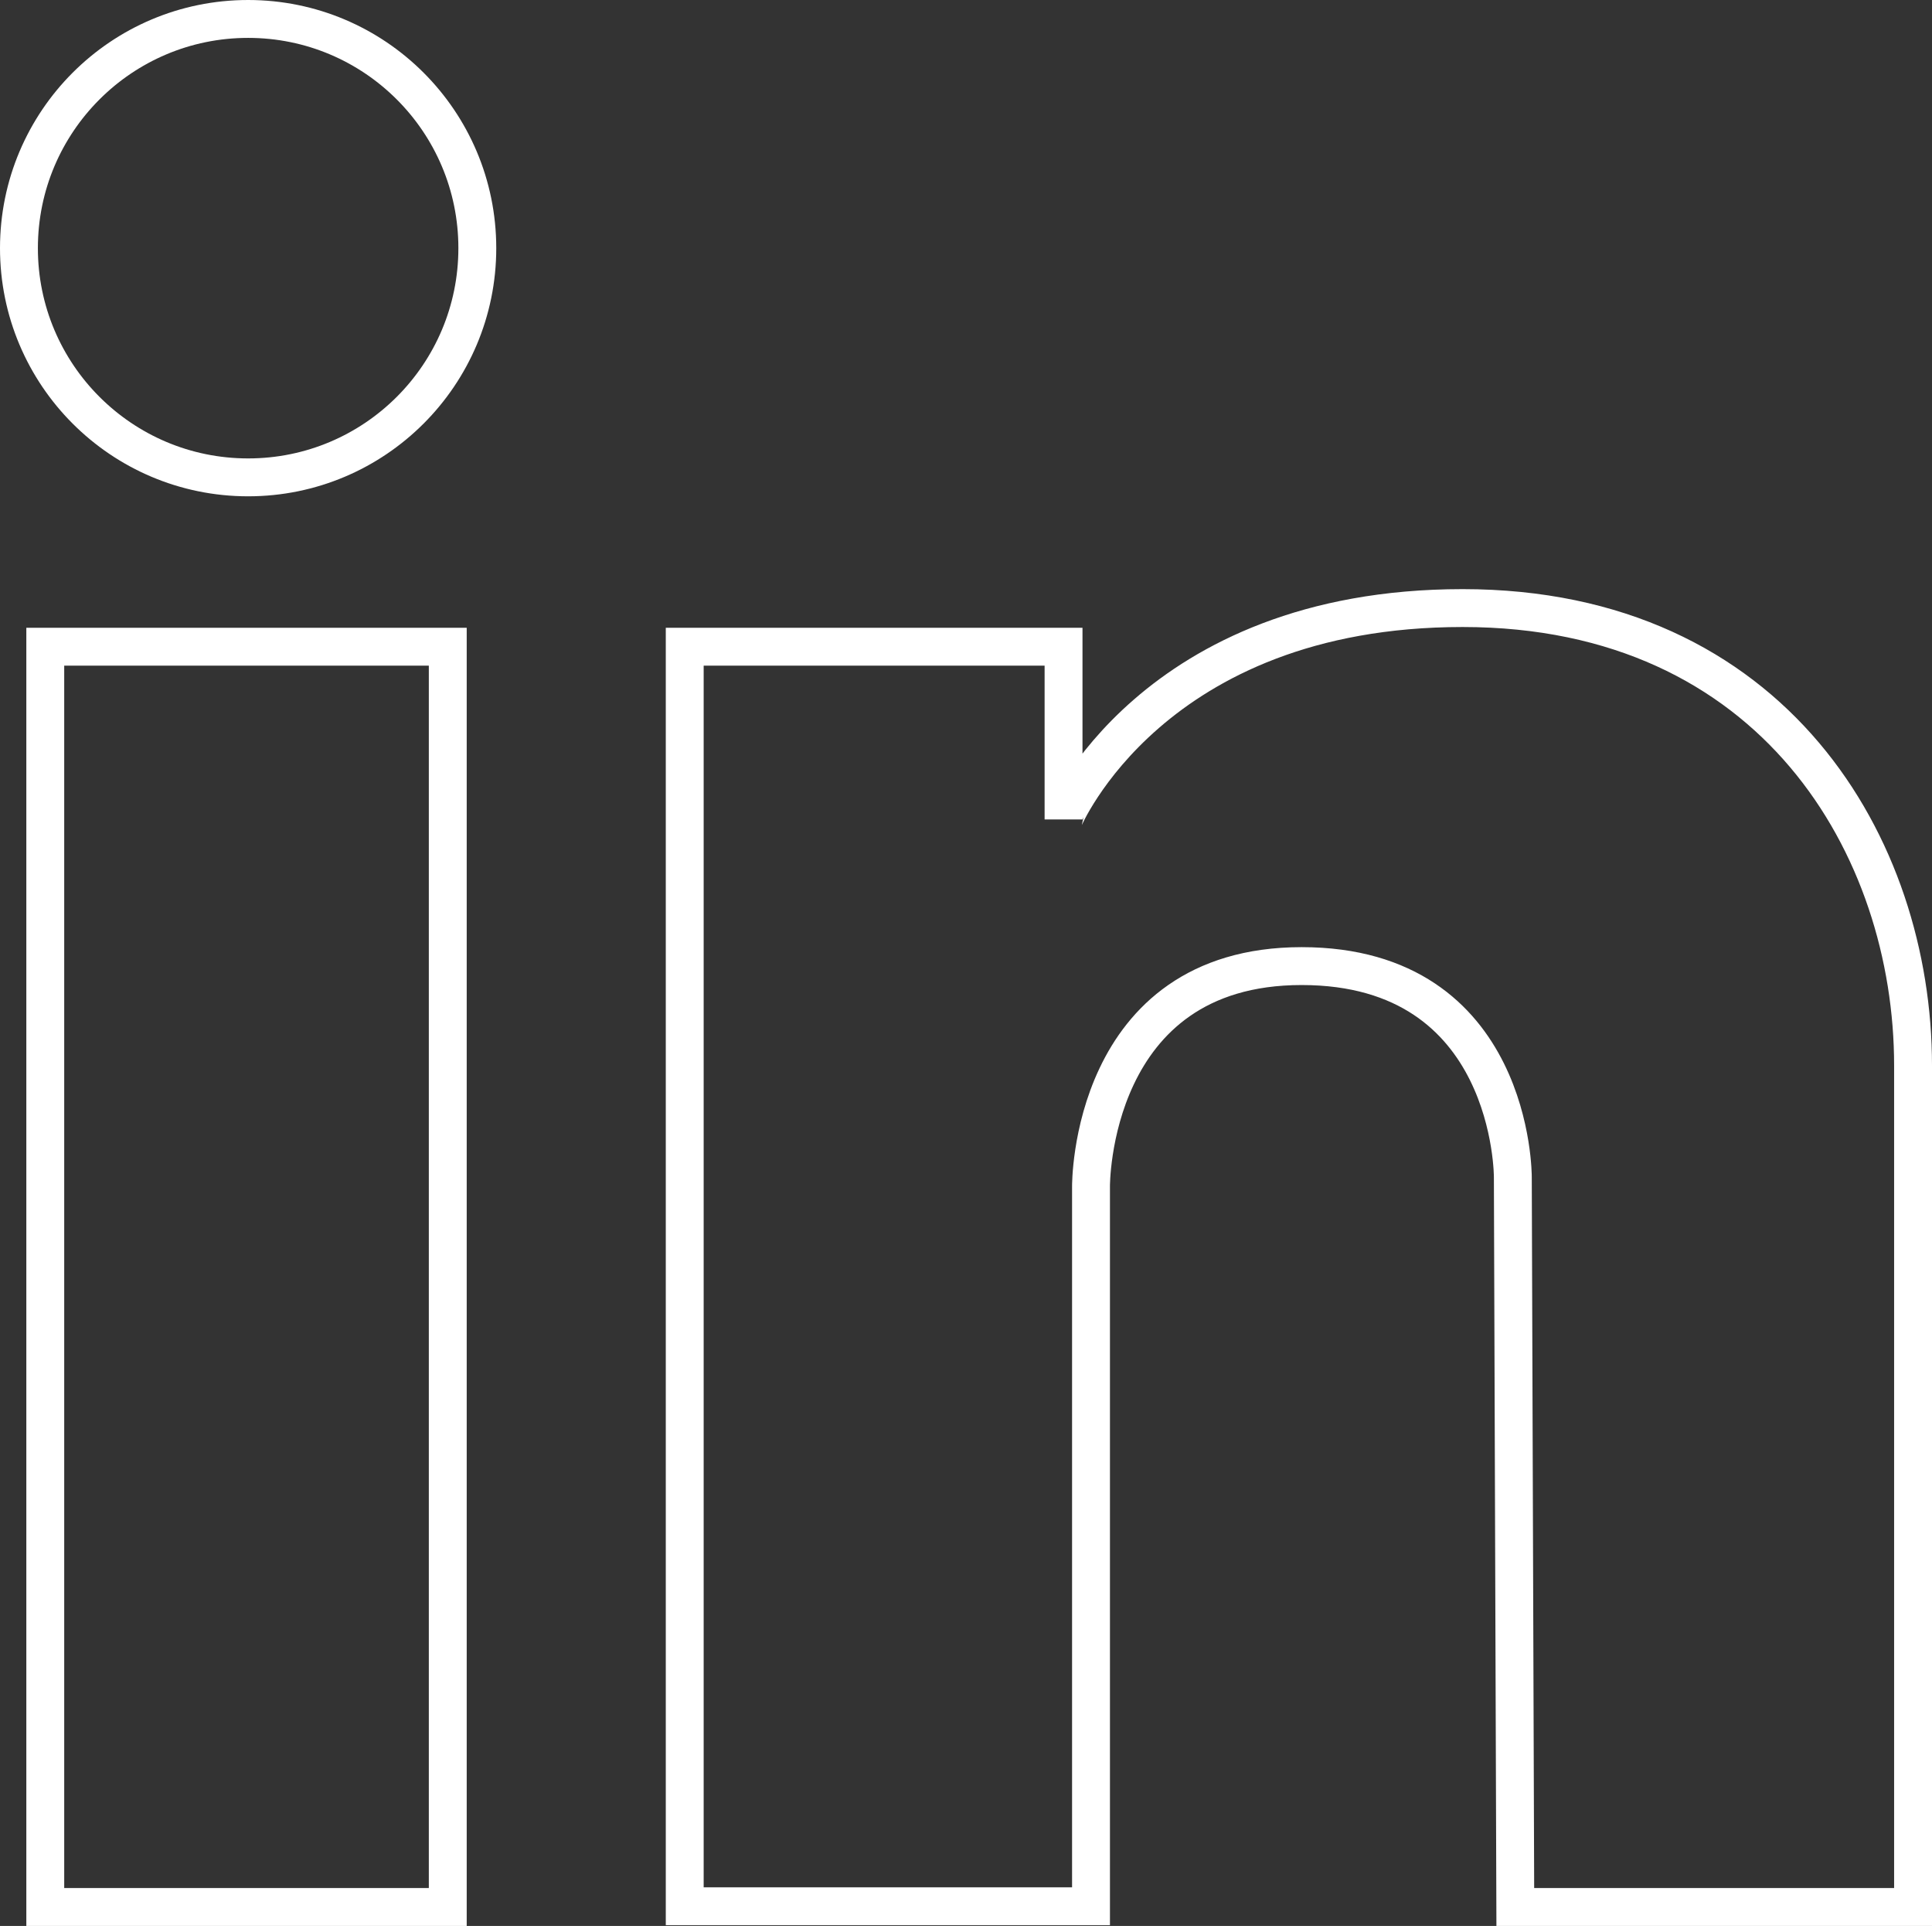 <svg xmlns="http://www.w3.org/2000/svg" viewBox="0 0 102 101.67"><rect x="0" y="0" width="102" height="101.67" fill="#333333" stroke="none"/><defs><style>.cls-1,.cls-2{fill:none;}.cls-1{stroke:#fff;stroke-miterlimit:10;stroke-width:2px;}</style></defs><title>Asset 10</title><g id="Layer_2" data-name="Layer 2"><g id="Layer_1-2" data-name="Layer 1"><rect class="cls-1" x="2.39" y="34.14" width="21.25" height="66.53"/><circle class="cls-1" cx="13.1" cy="13.1" r="12.1"/><path class="cls-1" d="M36.15,34.14h20v9.12S60.79,32.1,77.22,32.1,101,44.73,101,56.25v44.42H80l-.13-38.53S79.93,51,68.72,51,57.6,62.63,57.6,62.63v38H36.15Z"/><rect class="cls-2" x="1" y="0.84" width="100" height="100"/></g></g></svg>